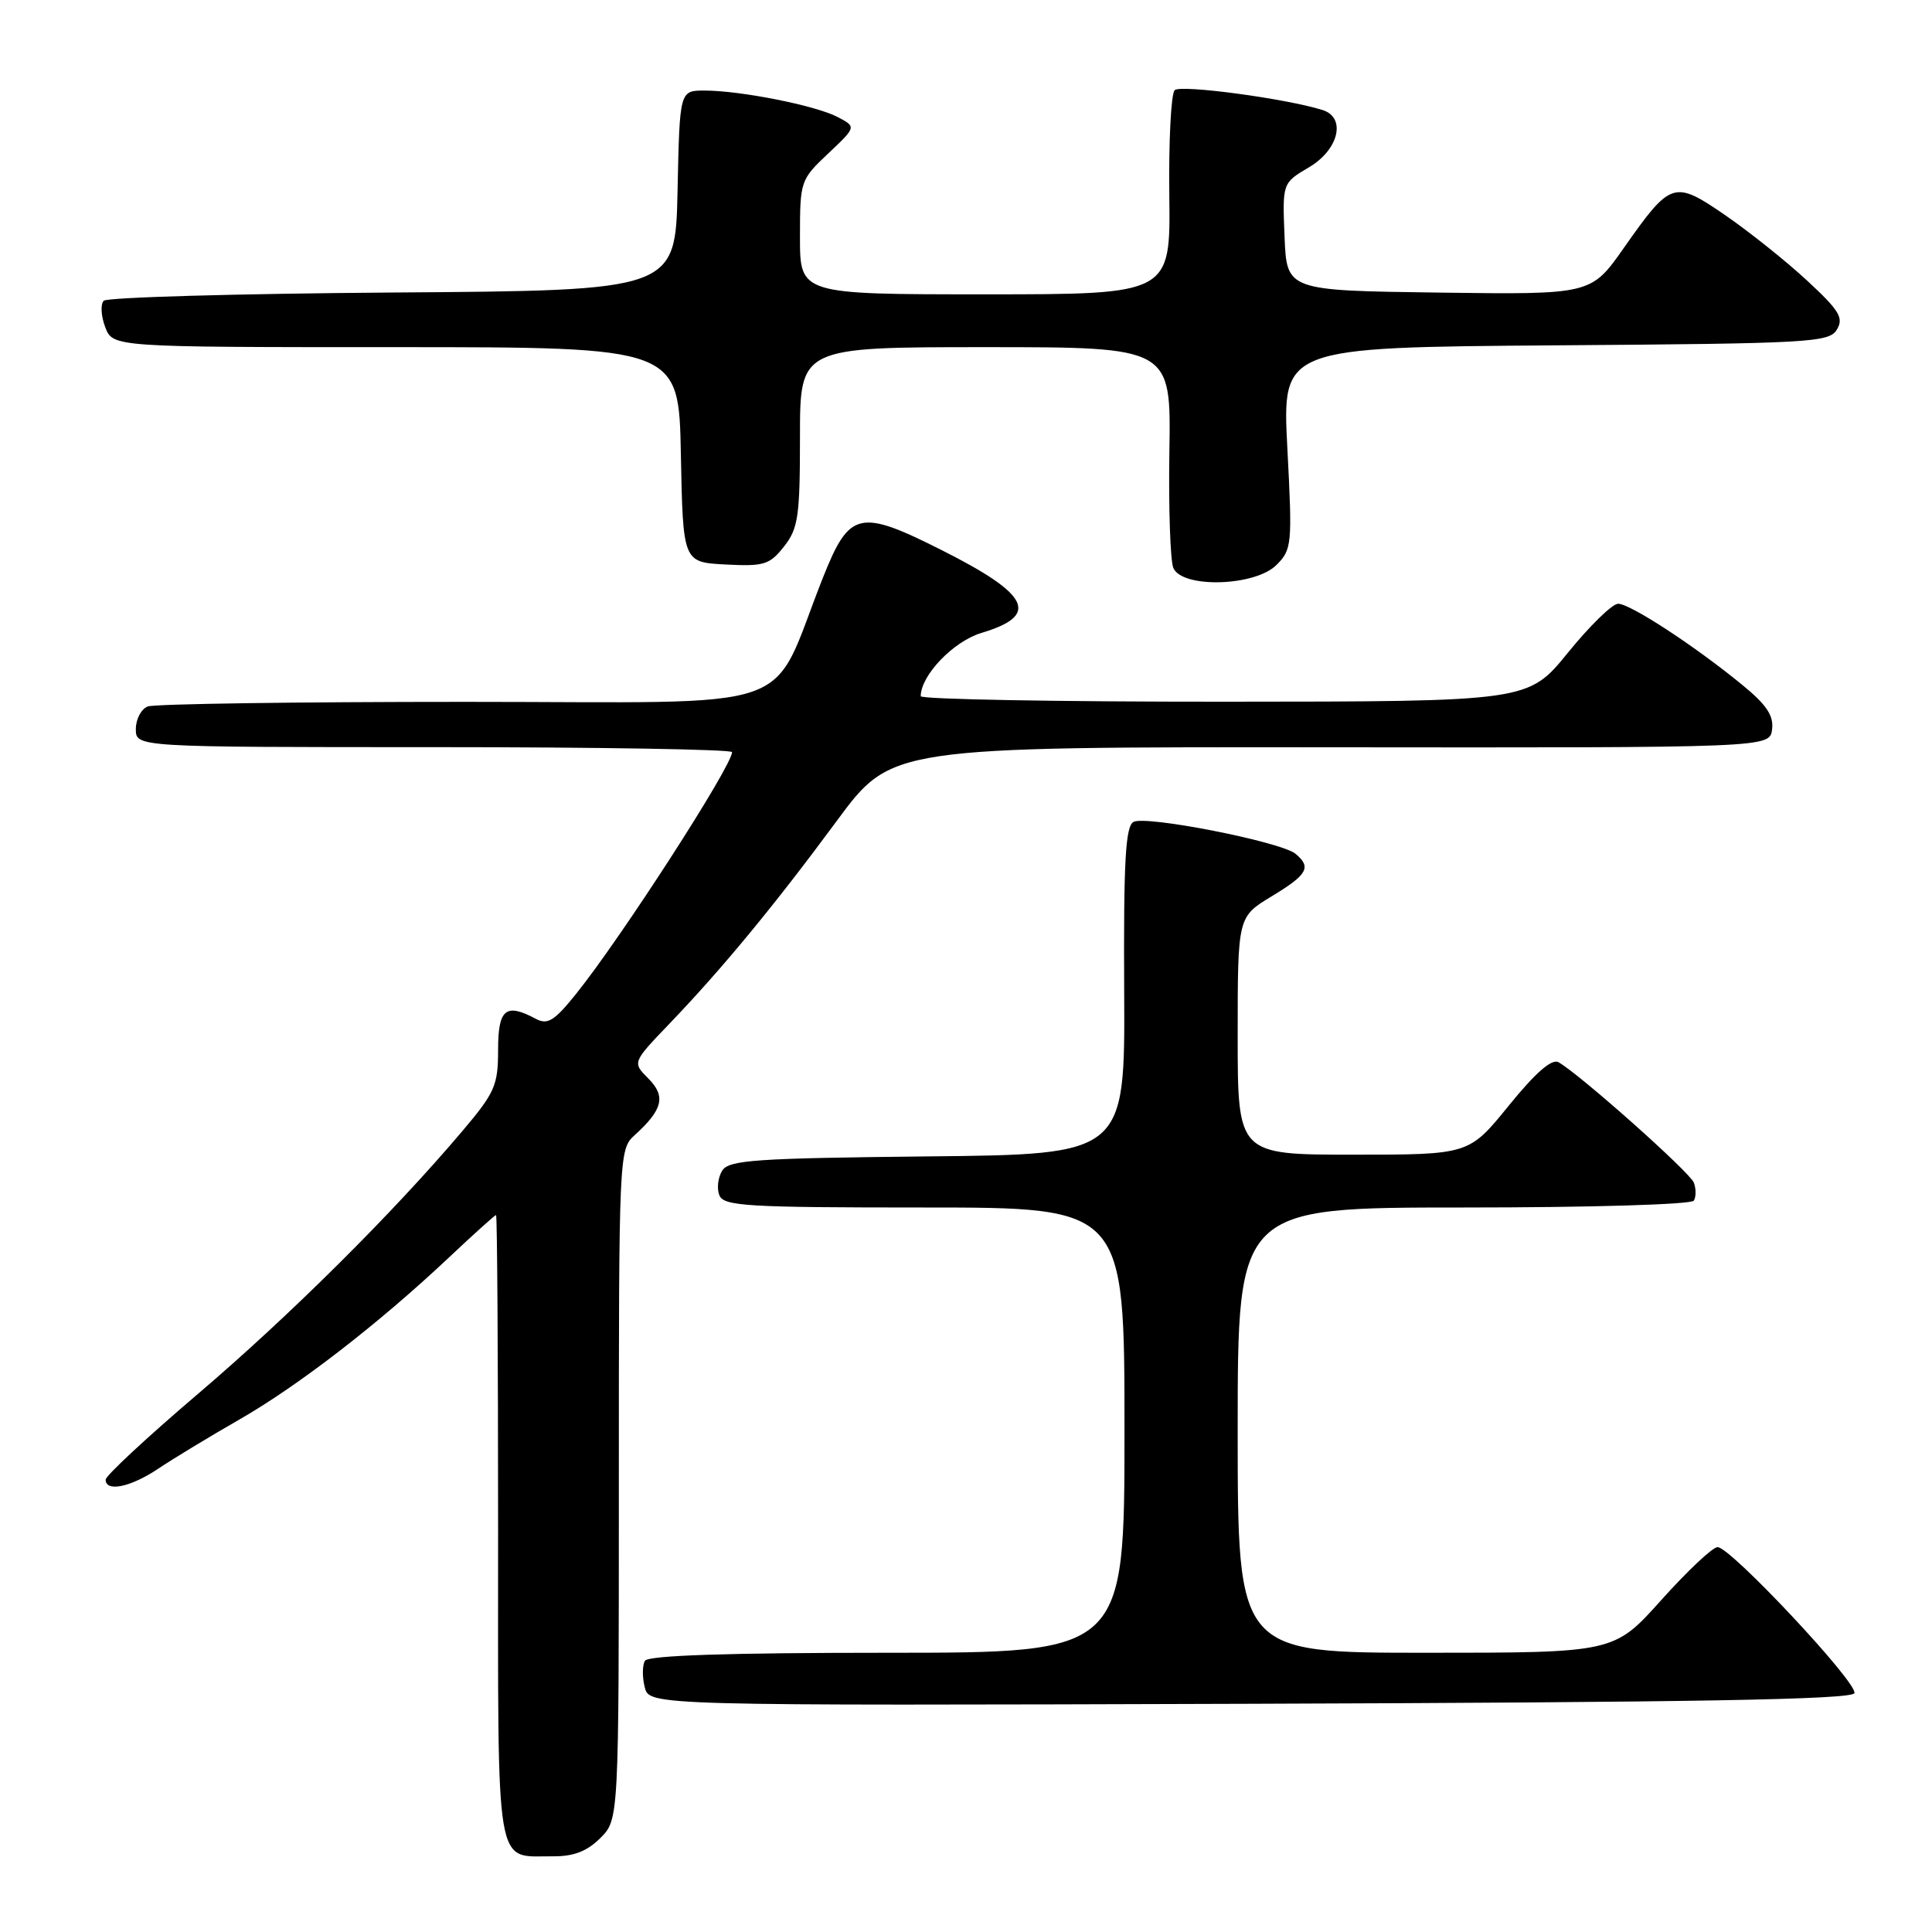 <?xml version="1.0" encoding="UTF-8" standalone="no"?>
<!DOCTYPE svg PUBLIC "-//W3C//DTD SVG 1.1//EN" "http://www.w3.org/Graphics/SVG/1.1/DTD/svg11.dtd" >
<svg xmlns="http://www.w3.org/2000/svg" xmlns:xlink="http://www.w3.org/1999/xlink" version="1.1" viewBox="0 0 256 256">
 <g >
 <path fill="currentColor"
d=" M 79.55 243.55 C 82.00 241.09 82.00 241.09 82.00 196.70 C 82.00 152.93 82.03 152.28 84.09 150.42 C 87.83 147.03 88.26 145.26 85.91 142.91 C 83.78 140.78 83.78 140.78 88.71 135.64 C 95.71 128.34 102.59 120.00 110.91 108.73 C 118.12 98.97 118.12 98.97 176.31 99.02 C 234.50 99.08 234.50 99.08 234.81 96.65 C 235.04 94.81 234.07 93.37 230.81 90.71 C 224.48 85.53 216.00 80.00 214.41 80.00 C 213.64 80.00 210.65 82.92 207.76 86.48 C 202.50 92.96 202.50 92.96 162.25 92.98 C 140.11 92.99 122.00 92.66 122.00 92.25 C 122.02 89.47 126.33 84.98 130.06 83.86 C 137.83 81.54 136.49 78.78 124.71 72.86 C 113.88 67.41 112.55 67.72 109.06 76.50 C 101.76 94.88 107.16 93.00 61.62 93.00 C 39.37 93.00 20.45 93.27 19.58 93.61 C 18.71 93.94 18.00 95.29 18.00 96.61 C 18.00 99.00 18.00 99.00 57.50 99.00 C 79.22 99.00 97.00 99.30 97.00 99.66 C 97.00 101.50 82.26 124.34 76.29 131.75 C 73.44 135.29 72.55 135.83 71.00 135.00 C 67.00 132.86 66.00 133.69 66.00 139.14 C 66.00 143.82 65.57 144.79 61.25 149.89 C 52.07 160.74 38.37 174.35 26.25 184.68 C 19.51 190.42 14.00 195.54 14.00 196.06 C 14.00 197.74 17.31 197.06 20.95 194.62 C 22.90 193.31 27.75 190.37 31.71 188.10 C 39.60 183.57 50.16 175.40 59.48 166.63 C 62.77 163.53 65.58 161.00 65.73 161.00 C 65.88 161.00 66.00 179.65 66.00 202.45 C 66.00 248.86 65.50 245.91 73.30 245.97 C 76.02 245.99 77.78 245.31 79.55 243.55 Z  M 245.72 224.35 C 246.17 223.00 229.31 205.00 227.59 205.00 C 226.94 205.00 223.59 208.15 220.14 212.00 C 213.87 219.00 213.87 219.00 188.94 219.00 C 164.00 219.00 164.00 219.00 164.00 189.50 C 164.00 160.00 164.00 160.00 193.94 160.00 C 210.84 160.00 224.13 159.60 224.44 159.09 C 224.75 158.59 224.75 157.51 224.44 156.70 C 223.90 155.31 209.36 142.37 206.51 140.75 C 205.62 140.25 203.47 142.13 199.92 146.50 C 194.65 153.00 194.65 153.00 179.33 153.00 C 164.00 153.00 164.00 153.00 164.00 137.24 C 164.00 121.49 164.00 121.49 168.50 118.77 C 173.27 115.88 173.81 114.92 171.66 113.13 C 169.74 111.54 151.80 108.01 150.19 108.91 C 149.13 109.51 148.87 114.17 148.96 131.31 C 149.07 152.97 149.07 152.97 122.89 153.23 C 100.08 153.47 96.59 153.71 95.70 155.11 C 95.14 156.00 94.96 157.46 95.31 158.36 C 95.87 159.82 98.83 160.00 122.47 160.00 C 149.00 160.00 149.00 160.00 149.00 189.50 C 149.00 219.00 149.00 219.00 117.56 219.00 C 96.55 219.00 85.90 219.35 85.46 220.06 C 85.11 220.64 85.09 222.22 85.43 223.56 C 86.04 226.01 86.04 226.01 165.69 225.76 C 224.50 225.57 245.43 225.20 245.72 224.35 Z  M 169.14 74.86 C 171.19 72.81 171.25 72.15 170.58 59.37 C 169.89 46.03 169.89 46.03 206.09 45.76 C 239.89 45.52 242.36 45.38 243.39 43.68 C 244.33 42.13 243.74 41.15 239.45 37.18 C 236.67 34.60 231.80 30.72 228.64 28.54 C 221.80 23.84 221.41 23.97 215.16 32.86 C 210.82 39.04 210.82 39.04 190.66 38.77 C 170.50 38.50 170.50 38.50 170.21 31.37 C 169.92 24.25 169.92 24.25 173.46 22.16 C 177.40 19.83 178.41 15.58 175.25 14.58 C 170.42 13.06 156.42 11.18 155.65 11.95 C 155.17 12.43 154.85 18.71 154.94 25.91 C 155.10 39.00 155.10 39.00 130.55 39.00 C 106.00 39.00 106.00 39.00 106.00 31.43 C 106.00 23.99 106.06 23.81 109.74 20.34 C 113.48 16.81 113.48 16.81 110.98 15.50 C 108.08 13.98 98.11 12.00 93.35 12.00 C 90.06 12.00 90.06 12.00 89.78 25.25 C 89.50 38.50 89.50 38.50 52.04 38.76 C 31.43 38.91 14.20 39.40 13.75 39.85 C 13.30 40.30 13.38 41.87 13.94 43.34 C 14.95 46.00 14.95 46.00 52.45 46.00 C 89.95 46.00 89.95 46.00 90.22 60.25 C 90.50 74.50 90.50 74.50 96.14 74.80 C 101.24 75.06 101.98 74.84 103.89 72.41 C 105.77 70.03 106.00 68.42 106.00 57.87 C 106.00 46.00 106.00 46.00 130.58 46.00 C 155.17 46.00 155.17 46.00 154.95 59.75 C 154.83 67.31 155.07 74.29 155.47 75.25 C 156.63 77.98 166.29 77.71 169.14 74.86 Z "/>
</g>
</svg>